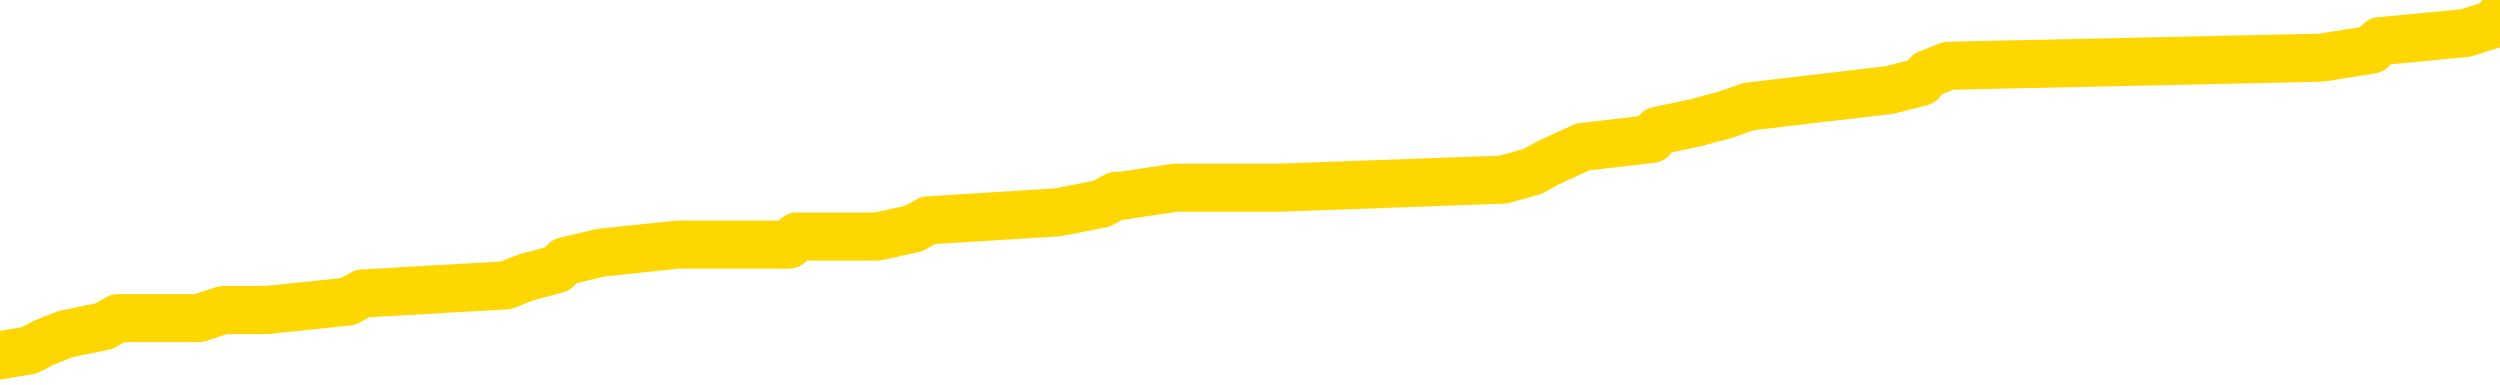 <svg xmlns="http://www.w3.org/2000/svg" version="1.1" viewBox="0 0 6500 1000">
	<path fill="none" stroke="gold" stroke-width="125" stroke-linecap="round" stroke-linejoin="round" d="M0 47833  L-799733 47833 L-799549 47812 L-799059 47770 L-798765 47749 L-798454 47706 L-798219 47685 L-798166 47643 L-798107 47601 L-797954 47579 L-797913 47537 L-797780 47516 L-797488 47495 L-796947 47495 L-796337 47474 L-796289 47474 L-795649 47452 L-795616 47452 L-795090 47452 L-794958 47431 L-794567 47389 L-794239 47347 L-794122 47304 L-793911 47262 L-793194 47262 L-792624 47241 L-792517 47241 L-792342 47220 L-792121 47177 L-791719 47156 L-791694 47114 L-790766 47072 L-790678 47029 L-790596 46987 L-790526 46945 L-790228 46924 L-790076 46881 L-788186 46902 L-788086 46902 L-787823 46902 L-787530 46924 L-787388 46881 L-787139 46881 L-787104 46860 L-786945 46839 L-786482 46797 L-786229 46775 L-786017 46733 L-785765 46712 L-785416 46691 L-784489 46649 L-784395 46606 L-783985 46585 L-782814 46543 L-781625 46522 L-781532 46479 L-781505 46437 L-781239 46395 L-780940 46352 L-780811 46310 L-780774 46268 L-779959 46268 L-779575 46289 L-778515 46310 L-778453 46310 L-778188 46733 L-777717 47135 L-777525 47537 L-777261 47939 L-776924 47918 L-776789 47897 L-776333 47876 L-775590 47854 L-775572 47833 L-775407 47791 L-775339 47791 L-774823 47770 L-773794 47770 L-773598 47749 L-773109 47727 L-772747 47706 L-772339 47706 L-771953 47727 L-770249 47727 L-770151 47727 L-770080 47727 L-770018 47727 L-769834 47706 L-769497 47706 L-768857 47685 L-768780 47664 L-768719 47664 L-768532 47643 L-768453 47643 L-768275 47622 L-768256 47601 L-768026 47601 L-767638 47579 L-766750 47579 L-766710 47558 L-766622 47537 L-766595 47495 L-765587 47474 L-765437 47431 L-765413 47410 L-765280 47389 L-765240 47368 L-763982 47347 L-763924 47347 L-763384 47325 L-763332 47325 L-763285 47325 L-762890 47304 L-762750 47283 L-762551 47262 L-762404 47262 L-762239 47262 L-761963 47283 L-761604 47283 L-761051 47262 L-760406 47241 L-760148 47199 L-759994 47177 L-759593 47156 L-759553 47135 L-759432 47114 L-759370 47135 L-759356 47135 L-759263 47135 L-758970 47114 L-758818 47029 L-758488 46987 L-758410 46945 L-758334 46924 L-758108 46860 L-758041 46818 L-757813 46775 L-757761 46733 L-757596 46712 L-756590 46691 L-756407 46670 L-755856 46649 L-755463 46606 L-755066 46585 L-754215 46543 L-754137 46522 L-753558 46500 L-753117 46500 L-752876 46479 L-752719 46479 L-752318 46437 L-752297 46437 L-751852 46416 L-751447 46395 L-751311 46352 L-751136 46310 L-751000 46268 L-750749 46225 L-749749 46204 L-749667 46183 L-749532 46162 L-749493 46141 L-748603 46120 L-748388 46099 L-747944 46077 L-747827 46056 L-747770 46035 L-747094 46035 L-746994 46014 L-746965 46014 L-745623 45993 L-745217 45972 L-745178 45950 L-744249 45929 L-744151 45908 L-744018 45887 L-743614 45866 L-743588 45845 L-743495 45823 L-743279 45802 L-742868 45760 L-741714 45718 L-741422 45675 L-741394 45633 L-740786 45612 L-740535 45570 L-740516 45548 L-739586 45527 L-739535 45485 L-739413 45464 L-739395 45422 L-739239 45400 L-739064 45358 L-738927 45337 L-738871 45316 L-738763 45295 L-738678 45273 L-738444 45252 L-738370 45231 L-738061 45210 L-737943 45189 L-737773 45168 L-737682 45147 L-737580 45147 L-737556 45125 L-737479 45125 L-737381 45083 L-737015 45062 L-736910 45041 L-736406 45020 L-735955 44998 L-735916 44977 L-735892 44956 L-735852 44935 L-735723 44914 L-735622 44893 L-735180 44872 L-734898 44850 L-734306 44829 L-734175 44808 L-733901 44766 L-733749 44745 L-733595 44723 L-733510 44681 L-733432 44660 L-733246 44639 L-733196 44639 L-733168 44618 L-733089 44596 L-733066 44575 L-732782 44533 L-732178 44491 L-731183 44470 L-730885 44448 L-730151 44427 L-729907 44406 L-729817 44385 L-729239 44364 L-728541 44343 L-727789 44321 L-727470 44300 L-727087 44258 L-727010 44237 L-726376 44216 L-726190 44195 L-726103 44195 L-725973 44195 L-725660 44173 L-725611 44152 L-725469 44131 L-725447 44110 L-724480 44089 L-723934 44068 L-723456 44068 L-723395 44068 L-723071 44068 L-723050 44046 L-722987 44046 L-722777 44025 L-722700 44004 L-722646 43983 L-722623 43962 L-722584 43941 L-722568 43920 L-721811 43898 L-721794 43877 L-720995 43856 L-720843 43835 L-719937 43814 L-719431 43793 L-719202 43750 L-719160 43750 L-719045 43729 L-718869 43708 L-718114 43729 L-717980 43708 L-717816 43687 L-717497 43666 L-717321 43623 L-716299 43581 L-716276 43539 L-716025 43518 L-715812 43475 L-715178 43454 L-714940 43412 L-714907 43370 L-714729 43327 L-714649 43285 L-714559 43264 L-714495 43221 L-714055 43179 L-714031 43158 L-713490 43137 L-713234 43116 L-712740 43094 L-711862 43073 L-711826 43052 L-711773 43031 L-711732 43010 L-711614 42989 L-711338 42968 L-711131 42925 L-710934 42883 L-710911 42841 L-710860 42798 L-710821 42777 L-710743 42756 L-710146 42714 L-710085 42693 L-709982 42671 L-709828 42650 L-709196 42629 L-708515 42608 L-708212 42566 L-707866 42544 L-707668 42523 L-707620 42481 L-707299 42460 L-706672 42439 L-706525 42418 L-706489 42396 L-706431 42375 L-706354 42333 L-706113 42333 L-706025 42312 L-705931 42291 L-705637 42269 L-705503 42248 L-705442 42227 L-705406 42185 L-705133 42185 L-704127 42164 L-703952 42143 L-703901 42143 L-703608 42121 L-703416 42079 L-703083 42058 L-702576 42037 L-702014 41994 L-701999 41952 L-701983 41931 L-701882 41889 L-701768 41846 L-701729 41804 L-701691 41783 L-701625 41783 L-701597 41762 L-701458 41783 L-701165 41783 L-701115 41783 L-701010 41783 L-700746 41762 L-700281 41741 L-700136 41741 L-700082 41698 L-700025 41677 L-699834 41656 L-699468 41635 L-699254 41635 L-699059 41635 L-699001 41635 L-698942 41592 L-698788 41571 L-698519 41550 L-698089 41656 L-698074 41656 L-697997 41635 L-697932 41614 L-697803 41466 L-697779 41444 L-697495 41423 L-697448 41402 L-697393 41381 L-696930 41360 L-696892 41360 L-696851 41339 L-696661 41317 L-696180 41296 L-695693 41275 L-695677 41254 L-695639 41233 L-695382 41212 L-695305 41169 L-695075 41148 L-695059 41106 L-694765 41064 L-694322 41042 L-693875 41021 L-693371 41000 L-693217 40979 L-692930 40958 L-692890 40916 L-692559 40894 L-692337 40873 L-691820 40831 L-691744 40810 L-691497 40767 L-691302 40725 L-691242 40704 L-690466 40683 L-690392 40683 L-690161 40662 L-690145 40662 L-690083 40640 L-689887 40619 L-689423 40619 L-689400 40598 L-689270 40598 L-687969 40598 L-687953 40598 L-687876 40577 L-687782 40577 L-687565 40577 L-687412 40556 L-687234 40577 L-687180 40598 L-686893 40619 L-686853 40619 L-686484 40619 L-686044 40619 L-685861 40619 L-685540 40598 L-685244 40598 L-684798 40556 L-684727 40535 L-684264 40492 L-683827 40471 L-683644 40450 L-682190 40408 L-682058 40387 L-681601 40344 L-681375 40323 L-680989 40281 L-680472 40239 L-679518 40196 L-678724 40154 L-678049 40133 L-677624 40090 L-677313 40069 L-677083 40006 L-676400 39942 L-676386 39879 L-676177 39794 L-676155 39773 L-675980 39731 L-675030 39710 L-674762 39667 L-673947 39646 L-673636 39604 L-673599 39583 L-673541 39540 L-672925 39519 L-672287 39477 L-670661 39456 L-669987 39435 L-669345 39435 L-669267 39435 L-669211 39435 L-669175 39435 L-669147 39414 L-669035 39371 L-669017 39350 L-668994 39329 L-668841 39308 L-668787 39265 L-668709 39244 L-668590 39223 L-668492 39202 L-668375 39181 L-668106 39138 L-667836 39117 L-667818 39075 L-667619 39054 L-667472 39012 L-667245 38990 L-667111 38969 L-666802 38948 L-666742 38927 L-666389 38885 L-666040 38863 L-665939 38842 L-665875 38800 L-665815 38779 L-665431 38737 L-665050 38715 L-664946 38694 L-664685 38673 L-664414 38631 L-664255 38610 L-664223 38588 L-664161 38567 L-664019 38546 L-663835 38525 L-663791 38504 L-663503 38504 L-663487 38483 L-663253 38483 L-663193 38462 L-663154 38462 L-662575 38440 L-662441 38419 L-662417 38335 L-662399 38187 L-662382 38017 L-662365 37848 L-662342 37679 L-662325 37552 L-662304 37404 L-662287 37256 L-662264 37171 L-662247 37086 L-662226 37023 L-662209 36981 L-662160 36917 L-662088 36854 L-662053 36748 L-662029 36663 L-661994 36579 L-661952 36494 L-661915 36452 L-661899 36367 L-661875 36304 L-661838 36261 L-661821 36198 L-661798 36156 L-661780 36113 L-661762 36071 L-661746 36029 L-661717 35965 L-661691 35902 L-661645 35881 L-661629 35838 L-661587 35817 L-661539 35775 L-661468 35733 L-661453 35690 L-661437 35648 L-661375 35627 L-661336 35606 L-661296 35584 L-661130 35563 L-661065 35542 L-661049 35521 L-661005 35479 L-660947 35458 L-660734 35436 L-660700 35415 L-660658 35394 L-660580 35373 L-660043 35352 L-659964 35331 L-659860 35288 L-659772 35267 L-659595 35246 L-659245 35225 L-659089 35204 L-658651 35182 L-658494 35161 L-658365 35140 L-657661 35098 L-657460 35077 L-656499 35034 L-656017 35013 L-655917 35013 L-655825 34992 L-655580 34971 L-655507 34950 L-655064 34907 L-654968 34886 L-654953 34865 L-654937 34844 L-654912 34823 L-654446 34802 L-654229 34781 L-654090 34759 L-653796 34738 L-653707 34717 L-653666 34696 L-653636 34675 L-653464 34654 L-653405 34632 L-653329 34611 L-653248 34590 L-653178 34590 L-652869 34569 L-652784 34548 L-652570 34527 L-652535 34506 L-651851 34484 L-651753 34463 L-651548 34442 L-651501 34421 L-651223 34400 L-651161 34379 L-651143 34336 L-651065 34315 L-650757 34273 L-650733 34252 L-650679 34209 L-650656 34188 L-650534 34167 L-650398 34125 L-650154 34104 L-650028 34104 L-649381 34082 L-649365 34082 L-649341 34082 L-649160 34040 L-649084 34019 L-648993 33998 L-648565 33977 L-648149 33955 L-647756 33913 L-647677 33892 L-647658 33871 L-647295 33850 L-647059 33829 L-646830 33807 L-646517 33786 L-646439 33765 L-646359 33723 L-646180 33680 L-646165 33659 L-645899 33617 L-645819 33596 L-645589 33575 L-645363 33554 L-645048 33554 L-644872 33532 L-644511 33532 L-644119 33511 L-644050 33469 L-643986 33448 L-643846 33405 L-643794 33384 L-643693 33342 L-643191 33321 L-642993 33300 L-642747 33279 L-642561 33257 L-642262 33236 L-642185 33215 L-642019 33173 L-641135 33152 L-641106 33109 L-640984 33067 L-640405 33046 L-640327 33025 L-639614 33025 L-639302 33025 L-639088 33025 L-639072 33025 L-638685 33025 L-638160 32982 L-637714 32961 L-637384 32940 L-637232 32919 L-636906 32919 L-636727 32898 L-636646 32898 L-636440 32855 L-636264 32834 L-635335 32813 L-634446 32792 L-634407 32771 L-634179 32771 L-633800 32750 L-633012 32729 L-632778 32707 L-632702 32686 L-632344 32665 L-631773 32623 L-631506 32602 L-631119 32580 L-631015 32580 L-630845 32580 L-630227 32580 L-630016 32580 L-629708 32580 L-629655 32559 L-629527 32538 L-629474 32517 L-629355 32496 L-629019 32453 L-628060 32432 L-627928 32390 L-627726 32369 L-627095 32348 L-626784 32327 L-626370 32305 L-626343 32284 L-626197 32263 L-625777 32242 L-624444 32242 L-624398 32221 L-624269 32178 L-624252 32157 L-623674 32115 L-623469 32094 L-623439 32073 L-623398 32052 L-623341 32030 L-623303 32009 L-623225 31988 L-623082 31967 L-622628 31946 L-622509 31925 L-622224 31903 L-621852 31882 L-621755 31861 L-621428 31840 L-621074 31819 L-620904 31798 L-620857 31777 L-620748 31755 L-620659 31734 L-620631 31713 L-620555 31671 L-620251 31650 L-620217 31607 L-620146 31586 L-619778 31565 L-619442 31544 L-619361 31544 L-619142 31523 L-618970 31502 L-618943 31480 L-618445 31459 L-617896 31417 L-617016 31396 L-616917 31353 L-616840 31332 L-616566 31311 L-616319 31269 L-616245 31248 L-616183 31205 L-616064 31184 L-616022 31163 L-615912 31142 L-615835 31100 L-615134 31078 L-614889 31057 L-614849 31036 L-614693 31015 L-614093 31015 L-613867 31015 L-613774 31015 L-613299 31015 L-612702 30973 L-612182 30951 L-612161 30930 L-612016 30909 L-611696 30909 L-611154 30909 L-610922 30909 L-610751 30909 L-610265 30888 L-610037 30867 L-609952 30846 L-609606 30825 L-609280 30825 L-608757 30803 L-608430 30782 L-607829 30761 L-607632 30719 L-607580 30698 L-607539 30676 L-607258 30655 L-606574 30613 L-606263 30592 L-606239 30550 L-606047 30528 L-605825 30507 L-605739 30486 L-605075 30444 L-605051 30423 L-604829 30380 L-604499 30359 L-604147 30317 L-603942 30296 L-603709 30253 L-603452 30232 L-603262 30190 L-603215 30169 L-602988 30148 L-602953 30126 L-602797 30105 L-602582 30084 L-602409 30063 L-602318 30042 L-602041 30021 L-601797 30000 L-601481 29978 L-601055 29978 L-601018 29978 L-600534 29978 L-600301 29978 L-600089 29957 L-599863 29936 L-599313 29936 L-599066 29915 L-598232 29915 L-598176 29894 L-598155 29873 L-597997 29851 L-597535 29830 L-597494 29809 L-597155 29767 L-597021 29746 L-596798 29724 L-596226 29703 L-595754 29682 L-595560 29661 L-595367 29640 L-595177 29619 L-595076 29598 L-594708 29576 L-594661 29555 L-594580 29534 L-593286 29513 L-593238 29492 L-592970 29492 L-592824 29492 L-592274 29492 L-592157 29471 L-592075 29449 L-591716 29428 L-591492 29407 L-591211 29386 L-590882 29344 L-590374 29323 L-590261 29301 L-590183 29280 L-590018 29259 L-589724 29259 L-589255 29259 L-589059 29280 L-589008 29280 L-588358 29259 L-588236 29238 L-587782 29238 L-587746 29217 L-587278 29196 L-587167 29174 L-587151 29153 L-586935 29153 L-586754 29132 L-586223 29132 L-585193 29132 L-584993 29111 L-584535 29090 L-583587 29048 L-583488 29026 L-583134 28984 L-583074 28963 L-583059 28942 L-583024 28921 L-582655 28899 L-582534 28878 L-582292 28857 L-582129 28836 L-581941 28815 L-581821 28794 L-580750 28751 L-579892 28730 L-579680 28688 L-579582 28667 L-579408 28624 L-579075 28603 L-579003 28582 L-578946 28561 L-578770 28561 L-578381 28540 L-578146 28519 L-578035 28497 L-577918 28476 L-576937 28455 L-576911 28434 L-576317 28392 L-576284 28392 L-576136 28371 L-575851 28349 L-574940 28349 L-573993 28349 L-573840 28328 L-573738 28328 L-573606 28307 L-573463 28286 L-573437 28265 L-573323 28244 L-573104 28222 L-572423 28201 L-572294 28180 L-571990 28159 L-571750 28117 L-571418 28096 L-570779 28074 L-570437 28032 L-570375 28011 L-570219 28011 L-569298 28011 L-568827 28011 L-568784 28011 L-568771 27990 L-568730 27969 L-568707 27947 L-568681 27926 L-568537 27905 L-568114 27884 L-567779 27884 L-567588 27863 L-567159 27863 L-566971 27842 L-566582 27799 L-566048 27778 L-565675 27757 L-565654 27757 L-565404 27736 L-565286 27715 L-565210 27694 L-565074 27672 L-565035 27651 L-564955 27630 L-564560 27609 L-564064 27588 L-563953 27546 L-563779 27524 L-563471 27503 L-563024 27482 L-562701 27461 L-562558 27419 L-562131 27376 L-561978 27334 L-561923 27292 L-561109 27270 L-561089 27249 L-560717 27228 L-560661 27228 L-559531 27207 L-559464 27207 L-558905 27186 L-558711 27165 L-558574 27144 L-558341 27122 L-557994 27101 L-557959 27059 L-557924 27038 L-557856 26995 L-557507 26974 L-557335 26953 L-556850 26932 L-556833 26911 L-556508 26890 L-556351 26869 L-555210 26826 L-555185 26805 L-554993 26763 L-554800 26742 L-554550 26720 L-554532 26699 L-553512 26678 L-553215 26657 L-553139 26636 L-553003 26594 L-552827 26572 L-552251 26530 L-552035 26509 L-551971 26488 L-551840 26467 L-551804 26424 L-551280 26403 L-551142 34738 L-551128 34738 L-551105 34738 L-551085 34738 L-550858 26382 L-550082 26382 L-550040 26382 L-549673 26382 L-549594 26361 L-549542 26340 L-548869 26319 L-548127 26297 L-547702 26297 L-547254 26276 L-546193 26255 L-545881 26213 L-545471 26213 L-545399 26192 L-544875 26192 L-544780 26192 L-544762 26192 L-544317 26170 L-544132 26128 L-543352 26086 L-542679 26065 L-542267 26001 L-542035 25959 L-541895 25938 L-541813 25895 L-541793 25874 L-541717 25874 L-541589 25853 L-541272 25874 L-541047 25874 L-540722 25853 L-540660 25853 L-540290 25853 L-540257 25853 L-540049 25853 L-539381 25853 L-539304 25853 L-539146 25811 L-539035 25811 L-538708 25790 L-538554 25768 L-538213 25768 L-538156 25726 L-537817 25684 L-537614 25663 L-537561 25620 L-536185 25599 L-536055 25578 L-535621 25557 L-535301 25536 L-534473 25493 L-534350 25472 L-533619 25430 L-533463 25388 L-533422 25367 L-533369 25345 L-533346 25324 L-533232 25303 L-532935 25282 L-532645 25261 L-532591 25240 L-532470 25218 L-532440 25197 L-532340 25176 L-531897 25176 L-531745 25155 L-530909 25155 L-530367 25134 L-530033 25134 L-530017 25113 L-529941 25092 L-529825 25070 L-529631 25049 L-529366 25028 L-528532 25007 L-528435 24986 L-527914 24965 L-527872 24943 L-527773 24922 L-526945 24922 L-526810 24901 L-526471 24901 L-525917 24880 L-525537 24859 L-525374 24838 L-525064 24817 L-524252 24795 L-523946 24774 L-523677 24774 L-523356 24774 L-523035 24795 L-522759 24795 L-521931 24753 L-521836 24732 L-521743 24668 L-521639 24605 L-521252 24541 L-520772 24499 L-520755 24478 L-520637 24457 L-520269 24415 L-520174 24393 L-519340 24351 L-519263 24330 L-518963 24309 L-518873 24288 L-518465 24245 L-518355 24203 L-517656 24182 L-517183 24161 L-517123 24140 L-516904 24097 L-516630 24076 L-516517 24055 L-515490 24034 L-515103 24013 L-515083 23991 L-514750 23970 L-514506 23949 L-514072 23928 L-513962 23907 L-513845 23886 L-513393 23843 L-512803 23822 L-512466 23801 L-510573 23780 L-510460 23738 L-510248 23716 L-508929 23695 L-508823 18935 L-508757 14239 L-508721 9902 L-508659 9902 L-508159 14620 L-507484 19274 L-507462 23568 L-507192 23526 L-506224 23526 L-505535 23505 L-505373 23484 L-504832 23463 L-504742 23441 L-503723 23420 L-502775 23378 L-502410 23399 L-502307 23420 L-501718 23420 L-501659 23420 L-501559 23399 L-501118 23357 L-501011 23336 L-500569 23314 L-499569 23251 L-499313 23188 L-499210 23124 L-499080 23082 L-498713 23039 L-498132 22997 L-498102 22976 L-497786 22955 L-495803 22934 L-495687 22913 L-495620 22913 L-495261 22891 L-493642 22870 L-493465 22870 L-493320 22870 L-492498 22891 L-492445 22913 L-492391 22913 L-491957 22913 L-490976 22934 L-490902 22934 L-489818 22913 L-489604 22913 L-488888 22870 L-488500 22849 L-488281 22807 L-487962 22764 L-487468 22722 L-487340 22701 L-487111 22659 L-486879 22616 L-486820 22595 L-486530 22574 L-486258 22532 L-485228 22511 L-483563 22489 L-483144 22468 L-483007 22447 L-482850 22447 L-482545 22426 L-482317 22384 L-482159 22363 L-481999 22320 L-481830 22278 L-481783 22257 L-481730 22236 L-481708 22236 L-481322 22214 L-481072 22214 L-480802 22214 L-480641 22214 L-480551 22214 L-478892 22214 L-478727 22236 L-478347 22214 L-477887 22214 L-477278 22172 L-476185 22151 L-475753 22130 L-475722 22109 L-475660 22088 L-475642 22066 L-473939 22045 L-473897 22024 L-473430 22003 L-473243 21982 L-473211 21939 L-472616 21918 L-472566 21897 L-472243 21876 L-472193 21855 L-471982 21834 L-471964 21812 L-471698 21770 L-471645 21749 L-471176 21728 L-470666 21686 L-470587 21686 L-470293 21664 L-470277 21643 L-470238 21622 L-470167 21601 L-470010 21580 L-469064 21580 L-469007 21580 L-468486 21580 L-468294 21559 L-468193 21559 L-467967 21537 L-467457 21537 L-467069 22109 L-467000 22109 L-466651 22088 L-466294 22066 L-465166 21453 L-465114 21411 L-464888 21389 L-464854 21368 L-464729 21326 L-464630 21326 L-464366 21326 L-463625 21347 L-463047 21347 L-462753 21347 L-462048 21347 L-461869 21326 L-461846 21326 L-461210 21305 L-460898 21284 L-460502 21284 L-460472 21262 L-460451 21241 L-460298 21220 L-459612 21220 L-459596 21220 L-459256 21220 L-458984 21199 L-458946 21178 L-458890 21136 L-458868 21114 L-458796 21093 L-458464 21072 L-458358 21051 L-458329 21009 L-458131 20987 L-457978 20966 L-457110 20945 L-456548 20903 L-456532 20903 L-456431 20882 L-456328 20903 L-456182 20903 L-456104 20903 L-456066 20882 L-456010 20861 L-455937 20839 L-455792 20818 L-455310 20818 L-454906 20797 L-454039 20818 L-454019 20818 L-453762 20818 L-453685 20818 L-453656 20797 L-453646 20755 L-453629 20734 L-453336 20712 L-453296 20691 L-453224 20670 L-453150 20649 L-452945 20628 L-452786 20564 L-452484 20501 L-452407 20416 L-452390 20353 L-452173 20310 L-451942 20310 L-451832 20332 L-451462 20353 L-451304 20353 L-451073 20353 L-450904 20353 L-450759 20332 L-450627 20310 L-449351 20268 L-448948 20226 L-448887 20205 L-448770 20162 L-448345 20141 L-448330 20099 L-448268 20078 L-447995 20035 L-447882 20014 L-447600 19972 L-447323 19951 L-446897 19909 L-446875 19887 L-446797 19866 L-446671 19845 L-446085 19824 L-445694 19803 L-445358 19782 L-444769 19760 L-444667 19760 L-444496 19739 L-444360 19739 L-443532 19718 L-442347 19697 L-442311 19676 L-442255 19676 L-442035 19655 L-441830 19655 L-441675 19655 L-441419 19634 L-441342 19612 L-440799 19591 L-440763 19570 L-440514 19549 L-440127 19528 L-439301 19507 L-438943 19485 L-438632 19485 L-438374 19464 L-438151 19443 L-437744 19422 L-437628 19401 L-437445 19380 L-437391 19380 L-437203 19359 L-437032 19337 L-437003 19316 L-436723 19295 L-436413 19274 L-436275 19253 L-435965 19232 L-435771 19232 L-435756 19210 L-435036 19210 L-434903 19168 L-434605 19147 L-434514 19126 L-433914 19126 L-433875 19105 L-433797 19083 L-433177 19062 L-433025 19020 L-432984 18999 L-432674 18978 L-432482 18957 L-432289 18914 L-432233 18872 L-431925 18851 L-431872 18830 L-431818 18851 L-431792 18851 L-431667 18851 L-430857 18830 L-430780 18808 L-430240 18787 L-429971 18766 L-429311 18745 L-428404 18724 L-428163 18703 L-427630 18682 L-427413 18660 L-426306 18682 L-426255 18682 L-425480 18682 L-424932 18660 L-424821 18639 L-424668 18597 L-424613 18576 L-424447 18555 L-424070 18533 L-423623 18512 L-423568 18491 L-423413 18470 L-422734 18449 L-422513 18428 L-421995 18407 L-421147 18364 L-421131 18343 L-419340 18322 L-418785 18301 L-418668 18280 L-417662 18258 L-417626 18237 L-417393 18237 L-417300 18237 L-417260 18237 L-416928 18216 L-416576 18195 L-416311 18153 L-416025 18132 L-415714 18089 L-415460 18047 L-415366 18026 L-414876 18005 L-414669 17983 L-414103 17962 L-413989 17983 L-413637 17962 L-413586 17962 L-413546 17962 L-412943 17920 L-412209 17878 L-411627 17835 L-411392 17793 L-410852 17730 L-410699 17687 L-410197 17666 L-409988 17624 L-409965 17624 L-409906 17603 L-408943 17603 L-408766 17581 L-408324 17560 L-408299 17518 L-408144 17497 L-408063 17497 L-407912 17518 L-407266 17518 L-407216 17497 L-406096 17476 L-405112 17455 L-405050 17433 L-404330 17412 L-403465 17391 L-403086 17370 L-402867 17370 L-402108 17349 L-402056 17328 L-401747 17285 L-400895 17285 L-400702 17264 L-400525 17243 L-400301 17243 L-400174 17222 L-399982 17222 L-399750 17201 L-399580 17222 L-399294 17201 L-399014 17201 L-398931 17180 L-398761 17158 L-398744 17116 L-398590 17095 L-398551 17074 L-397775 17053 L-397699 17053 L-397467 17010 L-397040 16989 L-396694 16968 L-396111 16947 L-395842 16947 L-395583 16947 L-395454 16905 L-395438 16883 L-395324 16862 L-395300 16841 L-395066 16820 L-395030 16799 L-393714 16799 L-393658 16778 L-392979 16735 L-392407 16735 L-392281 16735 L-392128 16735 L-392051 16735 L-391739 16693 L-391466 16672 L-391377 16629 L-391275 16629 L-390348 16608 L-390271 16608 L-389907 16608 L-389883 16587 L-389846 16566 L-389071 16524 L-388979 16503 L-388839 16481 L-388437 16460 L-388176 16460 L-387932 16481 L-387718 16460 L-387637 16460 L-387561 16460 L-387485 16460 L-387298 16481 L-387231 16481 L-386982 16481 L-386927 16460 L-386789 16439 L-386709 16397 L-386596 16376 L-386373 16354 L-386209 16333 L-386168 16312 L-385998 16291 L-385627 16270 L-385613 16249 L-385497 16228 L-384775 16206 L-384739 16185 L-384607 16185 L-384259 16164 L-383847 16164 L-383811 16164 L-383733 16143 L-383694 16122 L-383330 16101 L-383126 16079 L-383111 16058 L-382765 16037 L-382417 16037 L-382091 16037 L-381989 16016 L-381837 16016 L-381642 15995 L-381411 15995 L-381318 15995 L-381163 15995 L-381085 15995 L-381045 15974 L-380931 15953 L-380908 15931 L-380657 15931 L-380518 15889 L-379940 15826 L-379112 15783 L-378624 15741 L-378503 15720 L-378465 15699 L-378452 15678 L-378300 15635 L-378199 15593 L-377966 15572 L-377575 15529 L-377271 15508 L-377256 15487 L-377085 15466 L-376846 15424 L-376250 15424 L-375646 15403 L-375606 15403 L-375566 15403 L-375413 15381 L-375360 15360 L-375297 15339 L-375229 15318 L-375174 15276 L-375149 15254 L-375102 15233 L-375008 15191 L-374871 15170 L-374717 15149 L-374585 15127 L-374544 15127 L-374509 15106 L-374447 15085 L-374174 15043 L-373859 15022 L-373818 14979 L-373733 14958 L-373556 14937 L-373318 14916 L-372961 14895 L-372931 14874 L-372362 14852 L-372239 14831 L-372003 14810 L-371980 14810 L-371699 14789 L-371413 14789 L-371158 14789 L-370586 14768 L-370289 14747 L-370213 14726 L-369514 14704 L-369436 14683 L-369401 14662 L-369375 14641 L-369323 14599 L-369130 14577 L-368989 14535 L-368954 14514 L-368913 14493 L-368318 14472 L-368086 14451 L-367802 14599 L-367748 14726 L-367674 14874 L-367596 15001 L-367359 14958 L-367116 14937 L-366980 14916 L-366873 14895 L-366794 14874 L-366407 14831 L-366280 14810 L-366127 14789 L-366089 14768 L-365944 14747 L-365722 14726 L-365548 14704 L-365479 14683 L-364658 14641 L-364642 14641 L-364347 14620 L-363559 14599 L-363249 14599 L-363103 14577 L-362875 14556 L-362674 14514 L-361737 14493 L-361701 14472 L-361678 14451 L-361637 14408 L-361369 14387 L-360772 14366 L-360708 14345 L-360673 14324 L-360656 14302 L-359961 14302 L-359759 14302 L-359728 14302 L-359394 14302 L-359286 14281 L-358662 14239 L-358157 14218 L-358120 14176 L-357678 14176 L-357582 14154 L-357423 14154 L-357110 14154 L-357098 14154 L-356657 14176 L-356176 14197 L-356046 14197 L-355726 14197 L-355658 14176 L-355354 14176 L-355178 14154 L-354984 14133 L-354742 14091 L-354544 14049 L-354518 14006 L-353940 13985 L-353870 13964 L-353461 13943 L-353406 13922 L-353360 13900 L-352996 13879 L-352850 13858 L-352644 13837 L-352548 13837 L-352393 13816 L-352332 13795 L-352184 13752 L-352083 13731 L-351527 13731 L-351504 13774 L-351332 13795 L-350790 13816 L-350729 13816 L-350675 13774 L-350647 13731 L-350576 13710 L-350559 13668 L-350496 13647 L-350459 13604 L-350305 13583 L-349979 13562 L-349413 13541 L-349398 13520 L-349336 13477 L-349235 13435 L-349189 13435 L-348946 13414 L-348524 13414 L-348369 13414 L-346627 13372 L-346086 13350 L-345142 13329 L-344733 13308 L-344192 13266 L-343996 13245 L-343827 13224 L-343531 13202 L-343417 13181 L-343401 13181 L-343247 13160 L-343107 13139 L-343030 13097 L-342898 13097 L-342550 13097 L-342180 13118 L-341582 13118 L-341406 13118 L-341250 13097 L-340981 13075 L-340829 13075 L-340538 13139 L-340514 13181 L-340431 13224 L-340204 13266 L-339504 13245 L-339377 13224 L-338946 13202 L-338852 13181 L-337647 13181 L-337598 13160 L-337305 13160 L-336901 13139 L-336626 13097 L-336606 13075 L-336489 13054 L-336412 13033 L-336231 13012 L-335751 12991 L-335300 12949 L-334890 12927 L-334859 12906 L-334441 12885 L-334327 12885 L-334209 12885 L-334193 12885 L-333999 12864 L-333977 12822 L-333745 12800 L-333302 12779 L-332982 12737 L-332518 12737 L-332352 12716 L-332197 12695 L-332042 12695 L-331588 12695 L-331269 12695 L-331214 12716 L-330843 12716 L-330805 12737 L-330479 12737 L-330362 12716 L-330263 12695 L-329937 12652 L-329550 12631 L-329290 12610 L-328931 12568 L-328675 12547 L-326504 12525 L-326455 12504 L-326433 12483 L-326021 12483 L-325960 12483 L-325889 12504 L-325659 12504 L-325348 12483 L-325044 12441 L-325000 12420 L-324692 12398 L-324559 12377 L-324343 12356 L-323631 12335 L-323476 12335 L-323337 12314 L-323188 12314 L-323167 12314 L-322973 12293 L-322948 12272 L-322857 12250 L-322835 12229 L-322818 12208 L-322718 12187 L-321790 12166 L-321332 12166 L-320240 12123 L-319817 12123 L-319413 12102 L-319374 12081 L-319121 12060 L-318346 12018 L-318330 11997 L-318306 11975 L-318113 11954 L-317376 11933 L-317107 11912 L-317067 11891 L-316668 11848 L-316643 11827 L-315854 11806 L-315174 11785 L-313803 11764 L-313533 11743 L-313484 11722 L-312946 11679 L-312913 11658 L-312811 11616 L-312488 11595 L-312408 11573 L-312140 11573 L-311227 11552 L-311088 11552 L-310839 11510 L-310294 11510 L-309872 11489 L-309679 11468 L-309663 11468 L-309525 11425 L-309431 11404 L-309304 11383 L-309044 11362 L-309019 11320 L-308928 11298 L-308618 11277 L-308558 11256 L-308441 11256 L-308091 11256 L-307280 11256 L-307049 11214 L-306220 11214 L-305988 11171 L-305771 11150 L-305253 11150 L-304615 11129 L-304199 11108 L-303876 11087 L-303396 11066 L-302970 11066 L-302909 11045 L-302560 11045 L-302520 11023 L-302506 11002 L-302406 10960 L-302361 10960 L-301876 10939 L-301074 10939 L-300740 10939 L-299658 10918 L-299178 10896 L-299155 10875 L-299015 10854 L-298460 10833 L-297763 10812 L-297454 10791 L-297232 10770 L-297128 10748 L-297025 10706 L-296354 10685 L-296260 10664 L-296238 10664 L-296160 10643 L-295983 10643 L-295811 10643 L-295630 10621 L-295616 10600 L-295540 10579 L-295376 10558 L-294861 10537 L-294845 10516 L-294705 10516 L-294342 10495 L-294318 10495 L-294187 10473 L-294163 10452 L-293800 10431 L-293275 10389 L-293181 10368 L-292966 10325 L-292872 10304 L-292848 10283 L-292383 10262 L-292306 10262 L-291904 10241 L-291454 10241 L-290202 10220 L-290163 10198 L-289732 10177 L-289699 10156 L-288980 10135 L-288804 10114 L-288668 10093 L-288361 10071 L-288306 10050 L-288282 10008 L-288265 9966 L-288090 9944 L-287901 9923 L-287394 9923 L-287020 9754 L-286682 9564 L-286643 9394 L-285924 9246 L-285830 9225 L-285792 9204 L-285250 9204 L-285227 9183 L-284824 9162 L-284398 9141 L-284128 9141 L-283948 9119 L-283702 9077 L-283679 9056 L-283622 9014 L-283006 8993 L-282503 8971 L-282116 8971 L-281497 8993 L-281281 8993 L-281126 9014 L-279833 8971 L-279734 8950 L-279292 8908 L-278960 8887 L-278660 8844 L-278417 8823 L-277682 8781 L-277103 8760 L-276274 8739 L-276174 8718 L-275616 8696 L-275478 8675 L-273836 8654 L-273775 8654 L-273681 8654 L-272714 8654 L-272537 8633 L-272250 8633 L-272032 8633 L-271954 8612 L-271682 8612 L-271567 8591 L-271414 8569 L-271104 8548 L-271025 8527 L-270934 8527 L-270857 8506 L-270741 8506 L-270562 8485 L-270470 8464 L-270431 8442 L-269928 8442 L-269710 8421 L-269580 8421 L-269425 8400 L-269371 8379 L-269246 8379 L-268861 8358 L-268353 8337 L-268280 8316 L-267800 8294 L-267723 8273 L-267623 8273 L-267390 8252 L-266925 8252 L-266695 8252 L-266678 8252 L-266446 8252 L-266291 8252 L-266230 8252 L-266037 8231 L-265766 8189 L-265015 8167 L-264062 8167 L-264025 8146 L-263801 8146 L-263361 8146 L-263080 8104 L-262732 8083 L-261663 8062 L-260735 8062 L-260604 8062 L-260557 8062 L-260488 8041 L-260333 8041 L-260256 7998 L-260082 7956 L-259647 7914 L-259443 7892 L-259383 7850 L-258801 7829 L-258646 7787 L-258531 7766 L-258490 7744 L-258321 7723 L-258184 7702 L-257973 7660 L-257895 7639 L-257872 7617 L-257663 7575 L-257254 7554 L-257229 7533 L-257006 7512 L-256861 7491 L-256826 7469 L-256812 7448 L-256790 7427 L-256557 7406 L-256371 7385 L-256154 7364 L-256129 7342 L-255439 7321 L-255336 7300 L-255300 7279 L-255280 7258 L-255085 7237 L-255032 7215 L-254915 7173 L-254834 7173 L-254723 7152 L-254408 7131 L-253949 7110 L-253694 7089 L-253460 7046 L-253330 7025 L-252977 7004 L-252918 6983 L-252765 6962 L-252193 6919 L-252107 6898 L-251953 6856 L-251658 6814 L-251287 6771 L-250984 6729 L-250908 6708 L-250503 6687 L-250335 6687 L-250191 6687 L-249651 6687 L-249590 6687 L-249574 6644 L-249408 6623 L-249202 6602 L-249128 6602 L-249035 6581 L-248625 6560 L-248610 6539 L-248586 6539 L-248393 6517 L-248316 6708 L-248146 6898 L-248083 7067 L-248068 7258 L-247553 7237 L-247332 7215 L-246713 7173 L-246459 7152 L-246266 7131 L-246226 7110 L-246153 7110 L-246088 7110 L-245437 7110 L-245398 7131 L-245224 7131 L-245158 7131 L-244484 7131 L-244095 7089 L-243834 7067 L-243596 7046 L-243518 7004 L-243502 6962 L-243300 6940 L-242930 6898 L-242704 6877 L-242069 6856 L-242049 6856 L-241661 6835 L-241568 6835 L-241510 6814 L-241234 6792 L-240924 6792 L-240847 6771 L-239996 6792 L-239653 6898 L-239216 7025 L-238782 7131 L-238287 7237 L-238138 7215 L-237869 7237 L-236631 7258 L-236575 7300 L-234811 7321 L-234620 7300 L-233610 7279 L-233459 7258 L-233084 7300 L-232763 7342 L-232157 7385 L-232088 7427 L-231911 7406 L-231082 7385 L-230944 7364 L-230557 7342 L-230372 7321 L-230329 7300 L-230209 7279 L-229999 7258 L-229552 7215 L-229203 7194 L-229071 7173 L-228662 7152 L-228312 7152 L-228027 7131 L-227833 7110 L-227678 7110 L-227515 7089 L-227446 7067 L-227346 7067 L-227113 7046 L-226997 7046 L-226943 7025 L-226402 7025 L-225937 7004 L-224755 7004 L-224622 7004 L-224597 7004 L-224545 7004 L-223877 7004 L-222842 6962 L-222648 6940 L-222469 6919 L-222317 6919 L-222276 6898 L-222262 6898 L-222200 6877 L-221875 6856 L-220714 6835 L-220521 6814 L-220343 6792 L-219229 6771 L-218370 6750 L-218263 6750 L-217790 6729 L-217597 6729 L-215275 6708 L-215198 6687 L-215077 6644 L-215042 6623 L-215005 6581 L-214910 6517 L-214695 6475 L-214113 6433 L-213727 6412 L-212954 6390 L-212876 6369 L-212179 6369 L-211638 6369 L-211597 6348 L-211467 6348 L-211003 6327 L-210964 6306 L-210829 6285 L-210461 6264 L-210431 6242 L-210281 6242 L-209881 6221 L-208057 6242 L-207250 6221 L-206531 6221 L-206515 6221 L-206201 6179 L-205639 6158 L-205138 6137 L-204619 6115 L-204597 6094 L-202853 6073 L-202684 6052 L-202489 6031 L-201595 6010 L-201076 5967 L-200866 5946 L-200608 5925 L-199899 5904 L-198948 5883 L-198290 5862 L-198251 5819 L-197964 5798 L-197882 5777 L-197786 5777 L-197654 5756 L-197577 5756 L-196842 5756 L-196505 5735 L-196455 5756 L-196200 5756 L-195914 5735 L-195488 5735 L-194908 5713 L-194649 5713 L-194497 5692 L-194250 5692 L-194211 5692 L-193414 5671 L-193377 5650 L-193199 5650 L-192790 5608 L-192562 5608 L-192485 5608 L-192354 5608 L-192238 5587 L-191890 5565 L-191826 5544 L-191674 5523 L-190933 5502 L-190822 5481 L-190652 5460 L-190613 5438 L-190318 5438 L-189917 5438 L-189740 5438 L-189646 5438 L-189336 5417 L-188535 5396 L-188076 5354 L-187556 5333 L-187068 5312 L-186372 5290 L-185326 5269 L-185057 5269 L-185003 5248 L-184842 5248 L-184591 5248 L-184345 5227 L-184266 5206 L-184052 5163 L-183740 5142 L-183276 5100 L-183262 5079 L-182966 5079 L-182952 5058 L-181961 5037 L-181289 5015 L-180954 4973 L-180337 4973 L-180201 4952 L-179562 4931 L-179431 4910 L-178480 4867 L-178381 4825 L-177822 4804 L-177413 4804 L-176985 4804 L-176893 4783 L-176059 4783 L-175695 4783 L-175656 4804 L-175524 4825 L-175347 4825 L-175130 4825 L-175076 4804 L-174919 4762 L-174667 4740 L-173566 4719 L-173489 4698 L-173269 4677 L-173139 4635 L-173102 4613 L-172909 4592 L-172809 4571 L-172326 4550 L-172041 4529 L-171881 4508 L-171786 4465 L-171515 4444 L-171245 4423 L-171229 4338 L-171090 4275 L-170952 4211 L-170626 4127 L-170317 4085 L-170276 4063 L-170200 4021 L-170084 4000 L-169234 3958 L-168908 3936 L-168576 3915 L-168443 3915 L-168227 3915 L-168211 3915 L-167531 3915 L-167437 3873 L-167414 3852 L-167398 3810 L-167360 3788 L-166948 3746 L-166679 3725 L-166639 3704 L-166270 3704 L-166061 3683 L-164978 3683 L-164961 3661 L-164933 3640 L-164912 3640 L-164536 3598 L-164280 3577 L-164032 3535 L-163893 3492 L-163761 3471 L-163429 3450 L-163336 3429 L-163275 3408 L-162717 3386 L-162656 3365 L-162500 3344 L-162306 3323 L-162114 3302 L-162098 3281 L-162060 3259 L-162021 3238 L-161750 3217 L-161627 3196 L-161594 3175 L-161495 3175 L-161339 3175 L-161198 3175 L-160914 3154 L-160589 3154 L-159893 3133 L-159870 3133 L-159360 3133 L-158515 3133 L-158152 3111 L-157997 3090 L-157393 3090 L-157223 3090 L-157162 3090 L-157107 3069 L-156051 3048 L-156033 3048 L-155127 3048 L-155106 3048 L-154939 3027 L-154697 3027 L-154646 3006 L-154592 2963 L-154454 2942 L-154415 2921 L-153487 2900 L-153431 2900 L-153309 2900 L-153238 2900 L-153122 2900 L-152943 2921 L-151961 2900 L-151822 2900 L-151704 2858 L-151409 2815 L-151162 2794 L-151125 2773 L-151071 2794 L-151049 2794 L-150916 2794 L-150837 2794 L-150699 2773 L-150077 2773 L-149910 2752 L-149446 2752 L-149269 2709 L-149253 2688 L-149192 2667 L-149076 2646 L-148593 2625 L-147898 2604 L-147525 2583 L-147356 2561 L-146390 2540 L-146235 2519 L-146057 2519 L-145964 2498 L-145709 2498 L-145538 2498 L-144891 2477 L-144881 2477 L-144300 2456 L-144162 2456 L-144107 2413 L-143372 2392 L-143333 2371 L-143256 2371 L-142614 2350 L-141839 2350 L-141747 2329 L-141698 2329 L-141683 2308 L-141646 2308 L-141630 2265 L-141567 2244 L-141551 2223 L-141531 2223 L-141376 2202 L-141337 2181 L-141321 2159 L-141282 2138 L-141143 2117 L-141066 2096 L-140702 2075 L-140354 2054 L-139580 2033 L-138978 2011 L-138782 1990 L-138552 1990 L-138414 1969 L-137776 1969 L-137486 1948 L-137465 1948 L-137005 1927 L-136772 1927 L-136717 1906 L-136678 1884 L-136176 1863 L-135625 1842 L-134837 1821 L-133714 1821 L-132820 1800 L-132732 1800 L-132433 1779 L-132361 1757 L-132245 1736 L-131068 1715 L-130720 1694 L-130698 1673 L-130178 1652 L-130032 1631 L-129923 1609 L-129714 1588 L-129559 1567 L-129537 1546 L-129343 1525 L-129266 1504 L-129122 1482 L-128321 1461 L-128175 1440 L-127895 1419 L-127718 1398 L-127409 1377 L-126597 1356 L-125668 1356 L-124077 1334 L-123833 1313 L-123192 1292 L-122997 1271 L-122919 1250 L-122402 1229 L-122170 1229 L-122146 1207 L-122014 1207 L-121675 1186 L-121664 1165 L-121448 1144 L-121411 1123 L-120869 1102 L-120341 1059 L-120273 1038 L-119980 1017 L-119432 975 L-119397 954 L-119344 932 L-119245 890 L-119013 890 L-118432 890 L-118335 911 L-118260 911 L-117929 890 L-117179 869 L-117139 848 L-116460 848 L-116305 848 L-115979 827 L-115763 806 L-115531 806 L-115235 784 L-114989 763 L-114638 742 L-114585 721 L-113825 700 L-113132 657 L-112781 615 L-112318 594 L-111684 573 L-111275 552 L-111197 573 L-110771 573 L-110129 552 L-109960 552 L-109218 530 L-109030 509 L-108735 488 L-108163 467 L-108138 446 L-107119 446 L-106632 425 L-106538 425 L-106477 404 L-106189 382 L-105903 361 L-105842 340 L-105662 340 L-104951 319 L-104775 298 L-104577 277 L-104425 255 L-104333 234 L-104271 213 L-103730 213 L-103419 192 L-103327 150 L-103250 107 L-102683 86 L-102592 86 L-102337 44 L-102010 2 L-101973 -61 L-101818 -124 L-101586 -145 L-101264 -167 L-100131 -188 L-99932 -209 L-99407 -230 L-99162 -230 L-98916 -251 L-98836 -272 L-98816 -315 L-98740 -336 L-98684 -378 L-98607 -399 L-98568 -420 L-98389 -463 L-98352 -484 L-98121 -505 L-96883 -526 L-96556 -547 L-96516 -590 L-95735 -611 L-95588 -632 L-94596 -653 L-94390 -653 L-93964 -653 L-93837 -653 L-93432 -632 L-93344 -653 L-92687 -674 L-91980 -696 L-91372 -717 L-91179 -738 L-90946 -780 L-90327 -801 L-90031 -844 L-89592 -865 L-89437 -886 L-89282 -907 L-88526 -949 L-88176 -971 L-87774 -971 L-87735 -992 L-86729 -992 L-86409 -992 L-86162 -1013 L-85462 -1055 L-85389 -1076 L-85077 -1097 L-83997 -1119 L-83805 -1140 L-83571 -1140 L-83376 -1161 L-82876 -1182 L-82122 -1182 L-82009 -1182 L-81808 -1182 L-81767 -1203 L-81675 -1224 L-81362 -1246 L-81273 -1267 L-81157 -1288 L-80839 -1288 L-80770 -1309 L-80746 -1330 L-80384 -1351 L-80345 -1372 L-80129 -1394 L-79625 -1372 L-79023 -1351 L-78812 -1309 L-78658 -1288 L-78621 -1288 L-78577 -1330 L-78542 -1351 L-78409 -1372 L-78000 -1394 L-77629 -1415 L-77576 -1436 L-77559 -1457 L-77481 -1478 L-77071 -1499 L-76917 -1521 L-76902 -1563 L-76862 -1584 L-76684 -1626 L-76608 -1647 L-76376 -1669 L-75586 -1690 L-75509 -1690 L-74774 -1732 L-74618 -1753 L-74378 -1796 L-74317 -1838 L-74231 -1859 L-74209 -1901 L-74091 -1944 L-74076 -1986 L-74015 -2028 L-73977 -2049 L-73883 -2071 L-73861 -2071 L-73745 -2092 L-73512 -2113 L-73342 -2155 L-72522 -2155 L-72121 -2176 L-71965 -2176 L-71460 -2176 L-71346 -2176 L-70750 -2176 L-70376 -2198 L-70324 -2198 L-70130 -2219 L-69433 -2219 L-69395 -2240 L-69250 -2240 L-69025 -2261 L-68763 -2282 L-68390 -2303 L-67964 -2324 L-67835 -2346 L-67815 -2388 L-67321 -2388 L-66625 -2409 L-66393 -2388 L-66239 -2388 L-65271 -2388 L-65046 -2367 L-64769 -2367 L-64753 -2388 L-64227 -2409 L-63698 -2430 L-63550 -2451 L-63530 -2473 L-62988 -2494 L-62679 -2515 L-62561 -2557 L-62369 -2599 L-62233 -2642 L-61906 -2663 L-61789 -2684 L-61479 -2684 L-61053 -2705 L-60998 -2705 L-60765 -2684 L-60668 -2684 L-60535 -2684 L-60239 -2684 L-60125 -2705 L-59760 -2726 L-59448 -2726 L-58965 -2748 L-58794 -2769 L-58546 -2790 L-58330 -2811 L-57805 -2832 L-57618 -2874 L-57263 -2896 L-56627 -2917 L-56473 -2959 L-55732 -2980 L-55312 -3001 L-55132 -3023 L-55056 -3023 L-54925 -3044 L-54631 -3065 L-54590 -3086 L-54360 -3086 L-54168 -3107 L-53913 -3107 L-53486 -3128 L-53377 -3149 L-52759 -3149 L-52577 -3149 L-51366 -3149 L-50719 -3128 L-50568 -3128 L-50531 -3128 L-50399 -3128 L-50298 -3149 L-50282 -3171 L-50200 -3192 L-49988 -3213 L-49872 -3234 L-49509 -3255 L-49137 -3276 L-48441 -3298 L-48038 -3319 L-47933 -3340 L-47915 -3361 L-46971 -3382 L-46775 -3425 L-46623 -3446 L-46568 -3488 L-45812 -3488 L-45794 -3446 L-45306 -3425 L-45175 -3382 L-44982 -3382 L-44092 -3403 L-44053 -3425 L-44014 -3446 L-43938 -3467 L-43899 -3467 L-43822 -3488 L-43738 -3509 L-43473 -3530 L-43241 -3551 L-43179 -3573 L-42698 -3594 L-42362 -3594 L-42251 -3615 L-42057 -3636 L-41881 -3657 L-41821 -3657 L-41785 -3678 L-41515 -3700 L-40817 -3742 L-40765 -3784 L-40470 -3826 L-40068 -3869 L-39504 -3890 L-38631 -3911 L-38326 -3932 L-38288 -3953 L-38166 -3975 L-37567 -3996 L-37437 -4017 L-37237 -4038 L-37200 -4059 L-36586 -4080 L-36407 -4101 L-36393 -4144 L-36175 -4165 L-36096 -4207 L-35789 -4207 L-35657 -4228 L-35425 -4228 L-35091 -4228 L-34999 -4250 L-34899 -4271 L-34861 -4292 L-34318 -4292 L-34125 -4313 L-33584 -4334 L-33158 -4355 L-33027 -4355 L-32965 -4355 L-32734 -4355 L-32717 -4355 L-32229 -4334 L-32148 -4334 L-32131 -4334 L-30738 -4313 L-30602 -4313 L-30488 -4334 L-29854 -4355 L-29714 -4376 L-29597 -4398 L-29443 -4440 L-29406 -4461 L-29327 -4482 L-29273 -4461 L-28282 -4461 L-28245 -4482 L-28112 -4482 L-28051 -4525 L-27952 -4546 L-27662 -4567 L-27649 -4588 L-27338 -4588 L-27239 -4567 L-26773 -4588 L-26720 -2346 L-26577 -124 L-26449 2117 L-26217 4360 L-25648 4338 L-25559 4317 L-25537 4317 L-25250 4296 L-24567 4275 L-24490 4254 L-24454 4233 L-24438 4211 L-24238 4190 L-23818 4148 L-23546 4148 L-22673 4127 L-22381 4127 L-22270 4127 L-21536 4106 L-21409 4085 L-21049 4063 L-20797 4063 L-19925 4042 L-19756 4042 L-19694 4021 L-19640 4000 L-19292 3979 L-19268 3958 L-19059 3936 L-18919 3915 L-18789 3894 L-18666 3873 L-18542 3852 L-18306 3831 L-18015 3810 L-17356 3788 L-17334 3767 L-17179 3746 L-17062 3725 L-16097 3704 L-16041 3683 L-15809 3661 L-15787 3640 L-15460 3619 L-15345 3619 L-15305 3598 L-14803 3598 L-14505 3577 L-14393 3556 L-13851 3535 L-12791 3513 L-12165 3492 L-11994 3471 L-11746 3450 L-11490 3429 L-11359 3408 L-11337 3386 L-10670 3365 L-9774 3344 L-9728 3323 L-9657 3302 L-9541 3302 L-9321 3281 L-9130 3281 L-9091 3259 L-8899 3238 L-8239 3238 L-7622 3217 L-7584 3344 L-6987 3471 L-6926 3577 L-5804 3683 L-5749 3683 L-5628 3661 L-5363 3640 L-5299 3640 L-5030 3640 L-4954 3619 L-4738 3619 L-4255 3598 L-3985 3577 L-3854 3577 L-3622 3535 L-3597 3471 L-3582 3386 L-3559 3281 L-3543 3175 L-3520 3069 L-3506 2942 L-3482 2815 L-3466 2688 L-3443 2583 L-3428 2477 L-3406 2371 L-3390 2308 L-3362 2244 L-3344 2159 L-3326 2117 L-3289 2054 L-3250 2011 L-3235 1969 L-3209 1906 L-3157 1863 L-3133 1821 L-3056 1779 L-3018 1757 L-3003 1715 L-2940 1673 L-2925 1631 L-2879 1567 L-2808 1525 L-2770 1504 L-2746 1461 L-2693 1419 L-2668 1398 L-2653 1377 L-2591 1356 L-2554 1334 L-2477 1313 L-2461 1292 L-2433 1250 L-2361 1229 L-2321 1207 L-2167 1165 L-2051 1144 L-1997 1123 L-1914 1102 L-1881 1081 L-1857 1059 L-1703 1038 L-1687 1017 L-1586 996 L-1275 975 L-1239 954 L-1024 932 L-913 932 L-888 932 L-658 954 L-425 954 L-51 932 L76 911 L116 890 L169 869 L270 848 L307 827 L517 827 L581 806 L694 806 L905 784 L943 763 L1315 742 L1368 721 L1447 700 L1469 679 L1562 657 L1762 636 L1799 636 L1821 636 L2051 636 L2072 615 L2281 615 L2376 594 L2413 573 L2750 552 L2863 530 L2902 509 L2916 509 L3056 488 L3071 488 L3325 488 L3908 467 L3984 446 L4022 425 L4067 404 L4115 382 L4295 361 L4310 340 L4409 319 L4487 298 L4547 277 L4913 234 L4995 213 L5013 192 L5066 171 L6035 150 L6166 129 L6188 107 L6409 86 L6477 65 L6500 44" />
</svg>
